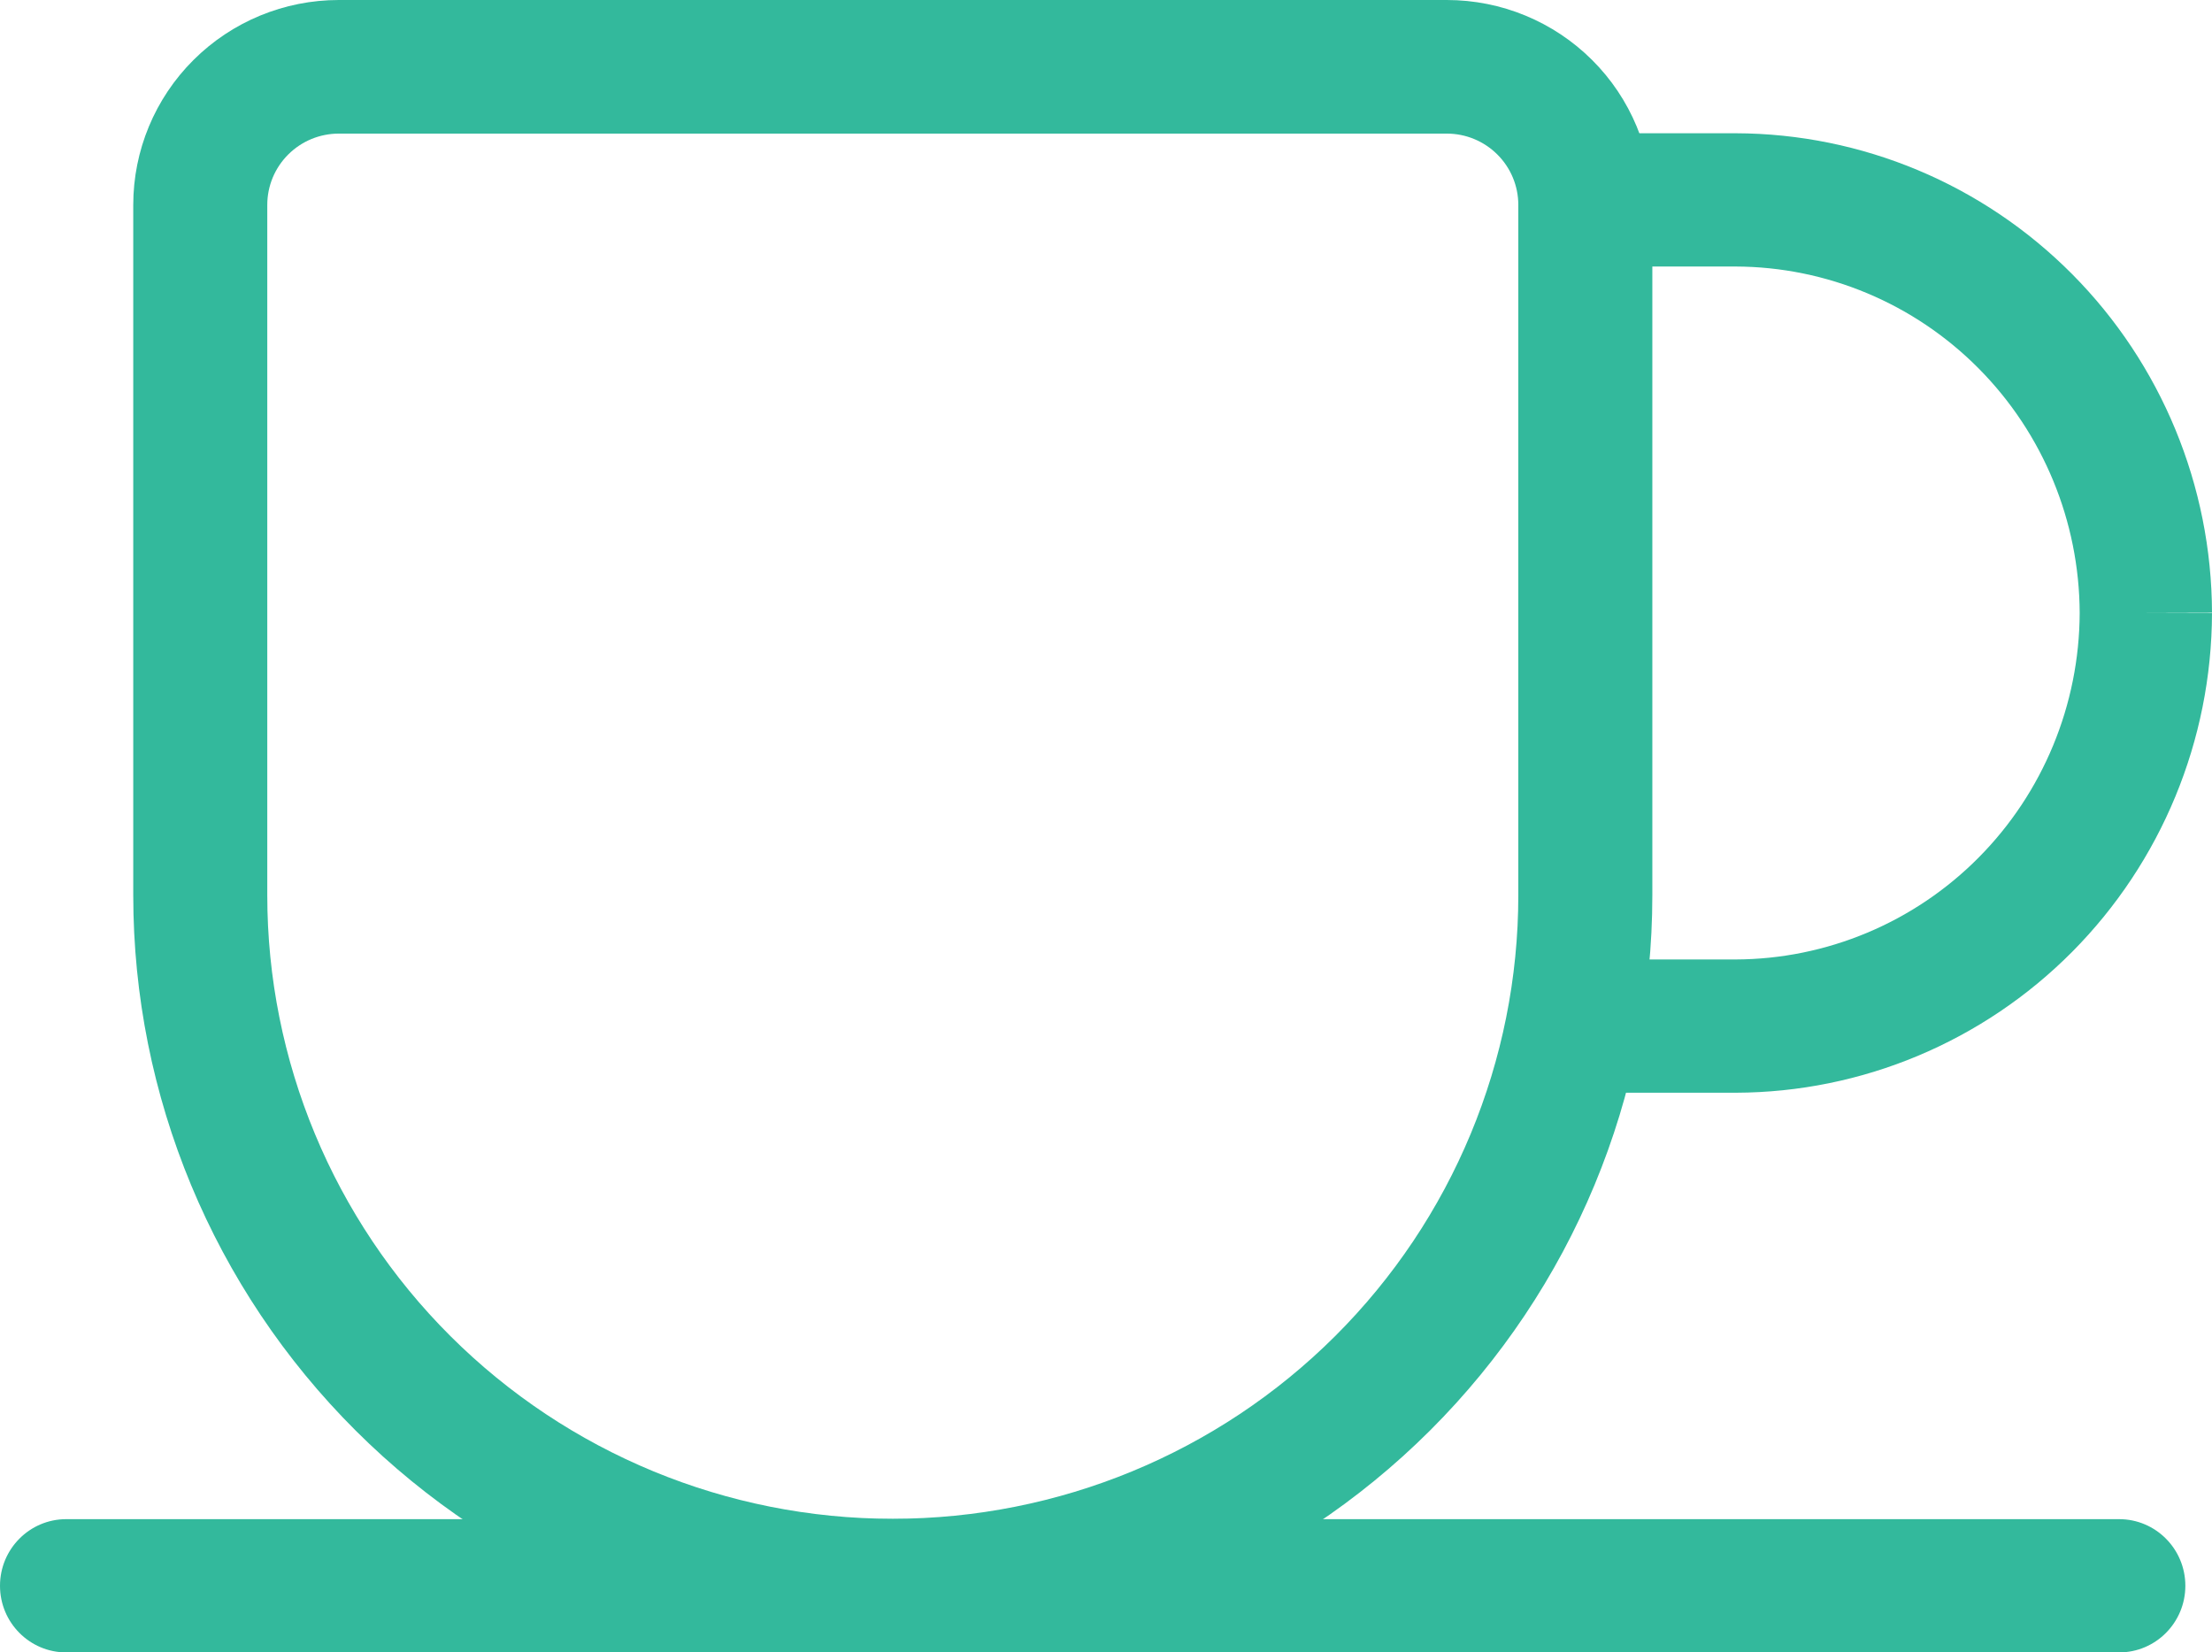 <svg width="83" height="62" viewBox="0 0 83 62" fill="none" xmlns="http://www.w3.org/2000/svg">
<path fill-rule="evenodd" clip-rule="evenodd" d="M12.712 5.013C12 5.013 11.318 5.295 10.815 5.797C10.312 6.298 10.029 6.978 10.029 7.687V33.59C10.029 39.795 12.502 45.746 16.904 50.134C21.305 54.522 27.275 56.986 33.5 56.986C39.725 56.986 45.695 54.522 50.096 50.134C54.498 45.746 56.971 39.795 56.971 33.59V7.687C56.971 6.978 56.688 6.298 56.185 5.797C55.682 5.295 55 5.013 54.288 5.013H12.712ZM12.712 0H54.288C56.334 0 58.295 0.81 59.741 2.252C61.188 3.693 62 5.649 62 7.687V33.59C62 41.125 58.997 48.351 53.653 53.679C48.308 59.007 41.059 62 33.5 62C25.941 62 18.692 59.007 13.348 53.679C8.003 48.351 5 41.125 5 33.59V7.687C5 5.649 5.812 3.693 7.259 2.252C8.705 0.81 10.666 0 12.712 0Z" fill="#33B99C"/>
<path fill-rule="evenodd" clip-rule="evenodd" d="M0 59.5C0 58.119 1.113 57 2.485 57H79.515C80.888 57 82 58.119 82 59.5C82 60.881 80.888 62 79.515 62H2.485C1.113 62 0 60.881 0 59.5Z" fill="#33B99C"/>
<path fill-rule="evenodd" clip-rule="evenodd" d="M57.513 7.5C57.513 6.119 58.624 5 59.995 5H65.133C69.868 5.014 74.404 6.914 77.752 10.285C81.1 13.656 82.986 18.225 83 22.993L80.517 23L83 23.007C82.986 27.775 81.1 32.343 77.752 35.715C74.404 39.086 69.868 40.986 65.133 41L65.126 41H59.483C58.111 41 57 39.881 57 38.5C57 37.119 58.111 36 59.483 36H65.122C68.543 35.989 71.822 34.616 74.241 32.179C76.659 29.744 78.023 26.444 78.035 23C78.023 19.556 76.659 16.256 74.241 13.821C71.822 11.384 68.544 10.011 65.122 10H59.995C58.624 10 57.513 8.881 57.513 7.5Z" fill="#33B99C"/>
</svg>
